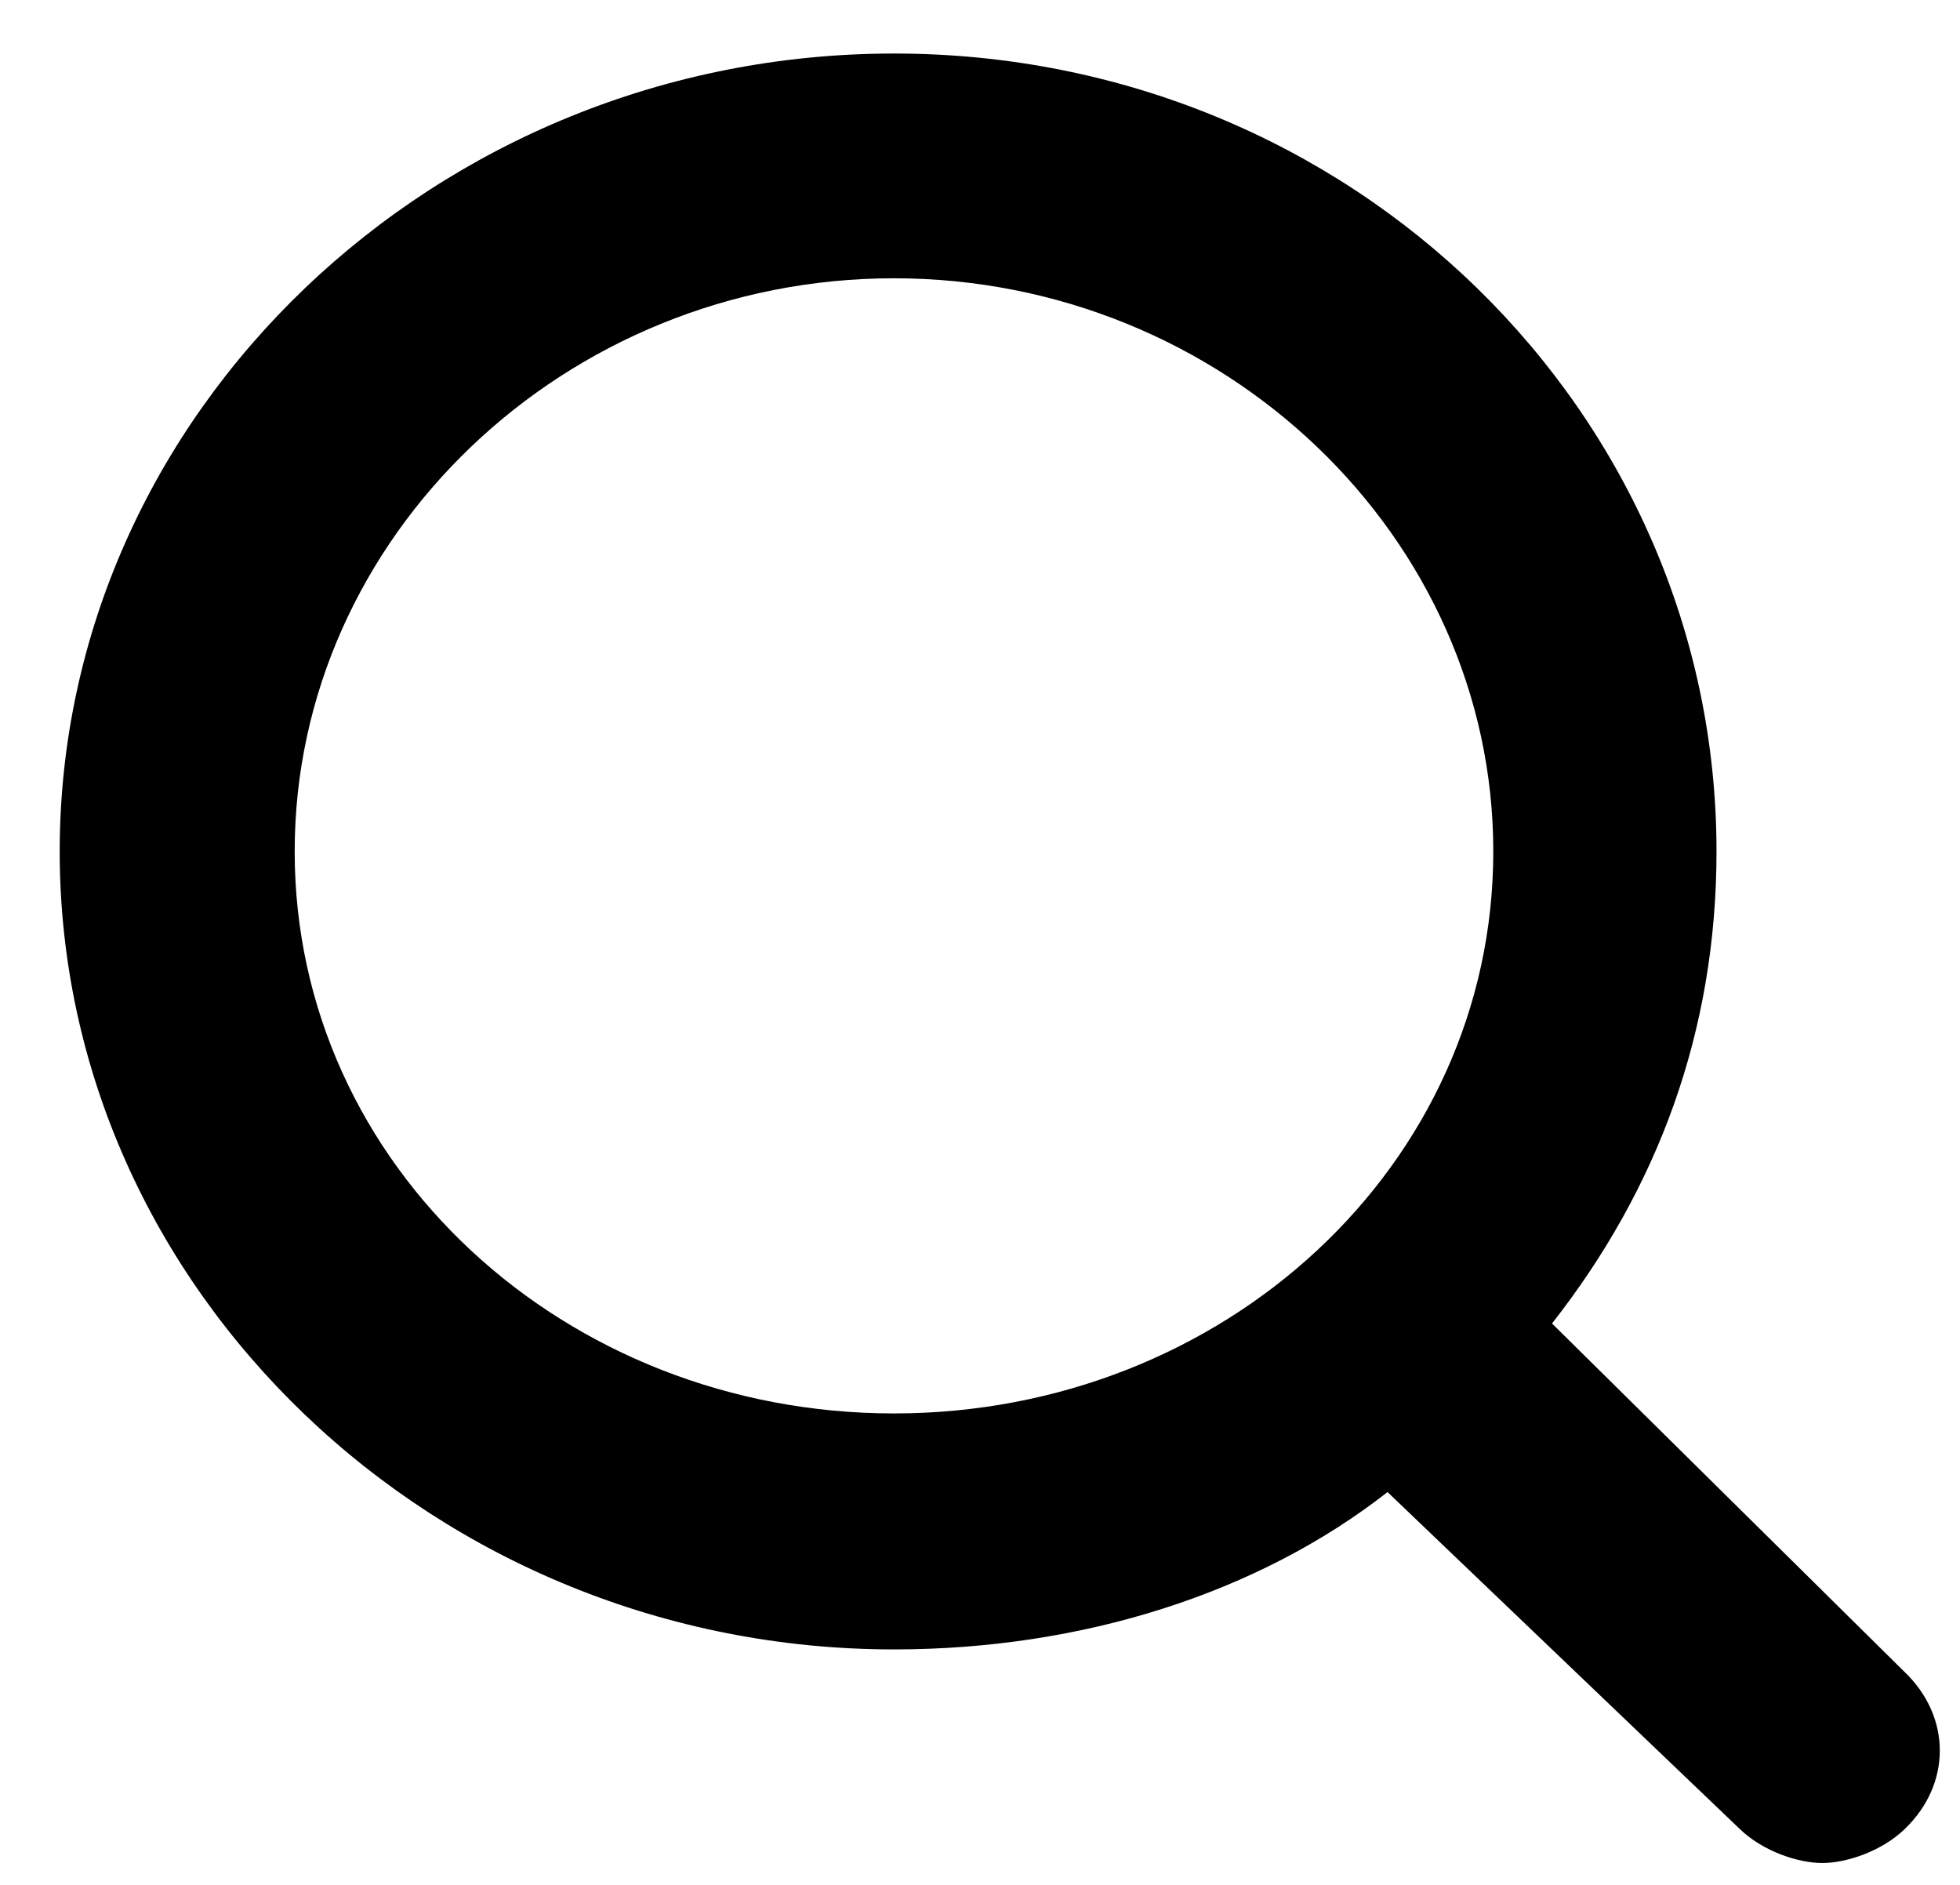 <svg width="26" height="25" viewBox="0 0 26 25" fill="none" xmlns="http://www.w3.org/2000/svg">
<path d="M20.588 17.554C21.991 15.765 22.77 13.679 22.77 11.293C22.77 5.48 17.938 0.71 11.859 0.71C5.78 0.71 0.792 5.48 0.792 11.293C0.792 17.107 5.78 21.877 11.859 21.877C14.353 21.877 16.691 21.132 18.406 19.79L23.082 24.262C23.394 24.561 23.861 24.71 24.173 24.71C24.485 24.71 24.952 24.561 25.264 24.262C25.888 23.666 25.888 22.772 25.264 22.175L20.588 17.554ZM11.859 18.747C7.495 18.747 3.909 15.467 3.909 11.293C3.909 7.12 7.495 3.691 11.859 3.691C16.224 3.691 19.809 7.12 19.809 11.293C19.809 15.467 16.224 18.747 11.859 18.747Z" fill="black"/>
</svg>
